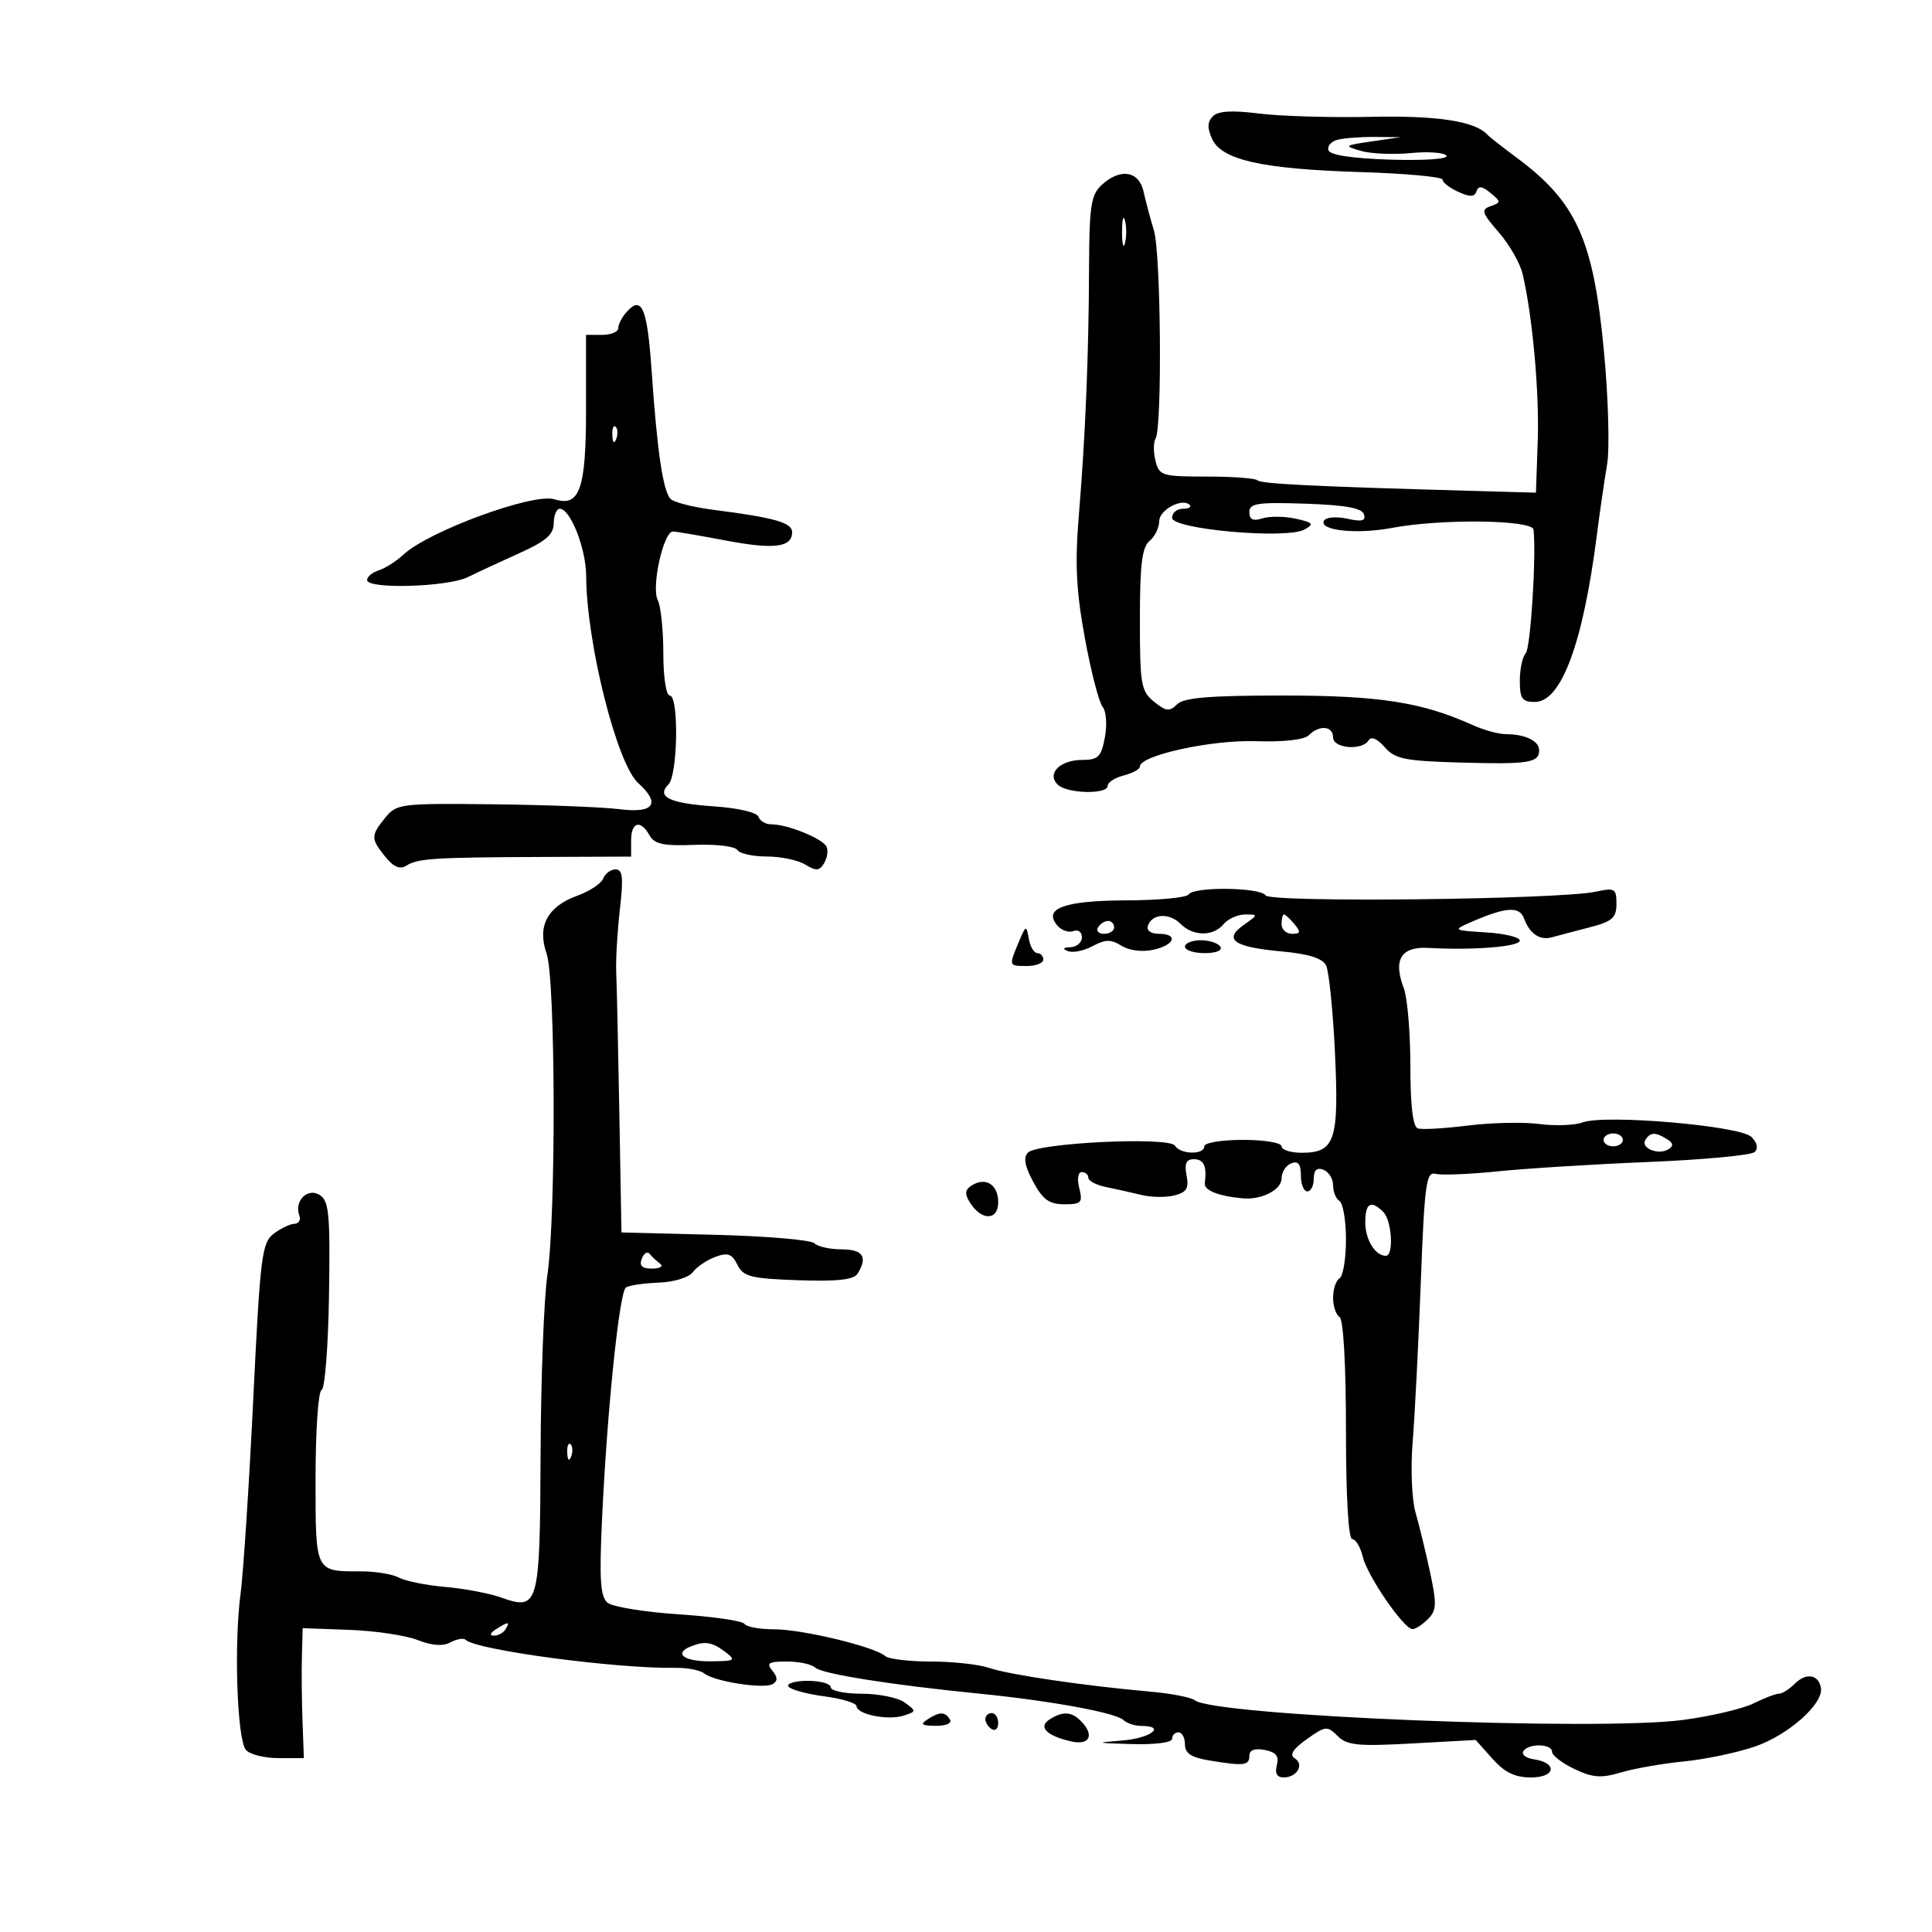 <svg xmlns="http://www.w3.org/2000/svg" width="300" height="300" viewBox="0 0 300 300" version="1.1">
	<path d="M 188.327 18.060 C 187.475 18.921, 187.444 19.881, 188.214 21.571 C 189.707 24.847, 195.970 26.246, 211.250 26.718 C 218.262 26.934, 224 27.464, 224 27.895 C 224 28.326, 225.095 29.178, 226.434 29.788 C 228.267 30.623, 228.967 30.601, 229.271 29.698 C 229.568 28.817, 230.141 28.885, 231.434 29.953 C 233.098 31.326, 233.099 31.439, 231.461 32.014 C 229.939 32.548, 230.091 33.039, 232.718 36.061 C 234.362 37.952, 236.027 40.850, 236.419 42.500 C 237.965 49.021, 239.043 60.899, 238.779 68.500 L 238.500 76.500 228 76.206 C 203.885 75.529, 195.794 75.128, 195.246 74.580 C 194.928 74.261, 191.375 74, 187.352 74 C 180.430 74, 180.005 73.869, 179.425 71.557 C 179.088 70.213, 179.093 68.658, 179.438 68.101 C 180.477 66.419, 180.266 39.356, 179.186 35.806 C 178.632 33.988, 177.906 31.262, 177.571 29.750 C 176.853 26.508, 173.923 26.062, 171.031 28.756 C 169.411 30.266, 169.141 32.055, 169.107 41.506 C 169.058 55.167, 168.544 67.642, 167.519 80.078 C 166.903 87.541, 167.110 91.737, 168.456 99.078 C 169.406 104.260, 170.643 109.058, 171.205 109.739 C 171.776 110.432, 171.936 112.526, 171.568 114.489 C 170.999 117.522, 170.524 118, 168.077 118 C 164.612 118, 162.498 120.098, 164.224 121.824 C 165.643 123.243, 172 123.403, 172 122.019 C 172 121.480, 173.125 120.756, 174.500 120.411 C 175.875 120.066, 177 119.444, 177 119.028 C 177 117.296, 188.076 114.868, 194.964 115.092 C 199.330 115.233, 202.526 114.874, 203.239 114.161 C 204.874 112.526, 207 112.718, 207 114.500 C 207 116.228, 211.514 116.596, 212.531 114.950 C 212.930 114.304, 213.883 114.712, 215.011 116.012 C 216.605 117.850, 218.116 118.161, 226.671 118.406 C 237.341 118.712, 239 118.455, 239 116.500 C 239 115.050, 236.824 114, 233.819 114 C 232.710 114, 230.384 113.360, 228.651 112.578 C 220.773 109.024, 214.176 108, 199.168 108 C 187.772 108, 183.812 108.331, 182.772 109.371 C 181.610 110.533, 181.064 110.470, 179.200 108.961 C 177.175 107.321, 177 106.305, 177 96.212 C 177 87.683, 177.334 84.968, 178.500 84 C 179.325 83.315, 180 81.941, 180 80.945 C 180 79.166, 183.583 77.250, 184.742 78.409 C 185.067 78.734, 184.583 79, 183.667 79 C 182.750 79, 182 79.633, 182 80.407 C 182 82.192, 199.804 83.769, 202.559 82.227 C 204.097 81.366, 203.914 81.140, 201.190 80.542 C 199.460 80.162, 197.135 80.140, 196.022 80.493 C 194.565 80.955, 194 80.686, 194 79.528 C 194 78.155, 195.255 77.964, 202.669 78.211 C 208.876 78.418, 211.466 78.885, 211.788 79.855 C 212.129 80.886, 211.513 81.052, 209.214 80.547 C 207.551 80.182, 205.930 80.304, 205.611 80.820 C 204.659 82.361, 210.636 83.017, 216.134 81.975 C 223.770 80.526, 237.969 80.704, 238.130 82.250 C 238.568 86.467, 237.665 100.659, 236.908 101.450 C 236.409 101.973, 236 103.885, 236 105.700 C 236 108.490, 236.361 109, 238.331 109 C 242.441 109, 245.812 99.907, 247.971 83 C 248.428 79.425, 249.138 74.528, 249.550 72.117 C 249.962 69.706, 249.745 61.831, 249.067 54.617 C 247.430 37.193, 244.823 31.400, 235.500 24.480 C 233.300 22.847, 231.275 21.258, 231 20.949 C 229.116 18.829, 223.261 17.920, 212.919 18.142 C 206.638 18.276, 198.800 18.046, 195.500 17.630 C 191.302 17.102, 189.148 17.231, 188.327 18.060 M 207.695 21.700 C 206.702 21.957, 206.063 22.693, 206.276 23.334 C 206.523 24.081, 209.986 24.604, 215.914 24.789 C 221.180 24.953, 224.928 24.692, 224.613 24.183 C 224.309 23.690, 221.821 23.503, 219.084 23.766 C 216.348 24.029, 212.847 23.877, 211.304 23.427 C 208.640 22.651, 208.724 22.578, 213 21.956 L 217.500 21.300 213.500 21.266 C 211.300 21.247, 208.688 21.443, 207.695 21.700 M 174.232 36 C 174.232 37.925, 174.438 38.712, 174.689 37.750 C 174.941 36.788, 174.941 35.212, 174.689 34.250 C 174.438 33.288, 174.232 34.075, 174.232 36 M 97.250 48.499 C 96.563 49.278, 96 50.385, 96 50.958 C 96 51.531, 94.875 52, 93.500 52 L 91 52 91 63.571 C 91 75.971, 90.014 78.774, 86.090 77.529 C 82.843 76.498, 66.566 82.464, 62.636 86.125 C 61.542 87.144, 59.827 88.238, 58.824 88.556 C 57.821 88.874, 57 89.554, 57 90.067 C 57 91.528, 69.515 91.159, 72.669 89.605 C 74.226 88.838, 77.856 87.151, 80.734 85.855 C 84.785 84.033, 85.972 82.991, 85.984 81.250 C 85.993 80.013, 86.417 79, 86.927 79 C 88.567 79, 90.999 85.184, 91.018 89.404 C 91.065 99.800, 95.778 118.584, 99.091 121.583 C 102.631 124.786, 101.555 126.328, 96.250 125.656 C 93.638 125.325, 84.782 124.980, 76.571 124.889 C 62.199 124.729, 61.575 124.807, 59.821 126.972 C 57.558 129.768, 57.559 130.234, 59.838 133.048 C 61.119 134.631, 62.104 135.048, 63.088 134.424 C 64.877 133.292, 67.357 133.133, 84.250 133.067 L 98 133.012 98 130.506 C 98 127.619, 99.461 127.214, 100.860 129.714 C 101.626 131.083, 103.030 131.380, 107.836 131.191 C 111.145 131.060, 114.138 131.414, 114.485 131.977 C 114.833 132.539, 116.898 133, 119.073 133 C 121.248 133, 123.935 133.563, 125.044 134.250 C 126.691 135.271, 127.222 135.241, 127.938 134.091 C 128.420 133.316, 128.616 132.163, 128.373 131.529 C 127.892 130.277, 122.336 128, 119.762 128 C 118.885 128, 117.991 127.472, 117.776 126.828 C 117.553 126.158, 114.621 125.468, 110.943 125.219 C 103.972 124.747, 101.863 123.737, 103.800 121.800 C 105.255 120.345, 105.434 108, 104 108 C 103.435 108, 103 105.145, 103 101.434 C 103 97.823, 102.611 94.111, 102.135 93.184 C 101.104 91.175, 103.032 82.486, 104.500 82.531 C 105.050 82.548, 108.720 83.175, 112.655 83.924 C 120.169 85.355, 123 85.005, 123 82.645 C 123 81.152, 120.300 80.384, 110.765 79.163 C 107.610 78.759, 104.619 77.995, 104.117 77.465 C 102.951 76.232, 102.042 70.072, 101.183 57.579 C 100.505 47.736, 99.655 45.772, 97.250 48.499 M 95.079 67.583 C 95.127 68.748, 95.364 68.985, 95.683 68.188 C 95.972 67.466, 95.936 66.603, 95.604 66.271 C 95.272 65.939, 95.036 66.529, 95.079 67.583 M 93.672 136.412 C 93.374 137.188, 91.560 138.391, 89.641 139.085 C 85.002 140.763, 83.388 143.805, 84.874 148.069 C 86.270 152.072, 86.358 188.816, 84.995 198 C 84.464 201.575, 83.991 214.034, 83.943 225.687 C 83.846 249.454, 83.656 250.141, 77.771 248.046 C 75.972 247.406, 72.088 246.673, 69.140 246.417 C 66.192 246.162, 62.959 245.513, 61.956 244.976 C 60.952 244.439, 58.339 244, 56.148 244 C 48.855 244, 49 244.294, 49 229.476 C 49 222.119, 49.418 216.018, 49.936 215.833 C 50.450 215.650, 50.969 208.997, 51.089 201.048 C 51.280 188.439, 51.093 186.463, 49.625 185.548 C 47.740 184.373, 45.653 186.497, 46.479 188.750 C 46.731 189.438, 46.389 190.014, 45.719 190.032 C 45.048 190.049, 43.600 190.743, 42.500 191.574 C 40.659 192.964, 40.406 195.014, 39.323 217.292 C 38.676 230.606, 37.789 244.200, 37.353 247.500 C 36.313 255.360, 36.812 270.069, 38.173 271.709 C 38.763 272.419, 41.031 273, 43.214 273 L 47.184 273 46.973 267.250 C 46.856 264.087, 46.815 259.547, 46.881 257.160 L 47 252.820 54.250 253.084 C 58.237 253.230, 63.003 253.939, 64.840 254.661 C 67.081 255.541, 68.766 255.660, 69.959 255.022 C 70.937 254.499, 71.986 254.319, 72.289 254.623 C 73.880 256.213, 95.698 259.132, 104.852 258.980 C 106.695 258.949, 108.720 259.340, 109.352 259.849 C 110.930 261.121, 118.680 262.316, 120.012 261.493 C 120.782 261.017, 120.757 260.412, 119.926 259.411 C 118.957 258.243, 119.345 258, 122.178 258 C 124.060 258, 126.028 258.416, 126.550 258.924 C 127.568 259.913, 138.210 261.610, 152 262.981 C 163.104 264.086, 173.258 265.943, 174.450 267.088 C 174.972 267.589, 176.210 268, 177.200 268 C 181.176 268, 178.681 269.916, 174.250 270.265 C 169.952 270.604, 170.095 270.657, 175.750 270.820 C 179.370 270.924, 182 270.579, 182 270 C 182 269.450, 182.450 269, 183 269 C 183.550 269, 184 269.841, 184 270.869 C 184 272.252, 184.975 272.900, 187.750 273.358 C 193.169 274.254, 194 274.158, 194 272.639 C 194 271.744, 194.816 271.433, 196.382 271.733 C 198.144 272.069, 198.634 272.684, 198.265 274.094 C 197.932 275.366, 198.285 276, 199.324 276 C 201.402 276, 202.569 273.970, 201.036 273.022 C 200.191 272.500, 200.768 271.589, 202.910 270.064 C 205.824 267.989, 206.103 267.960, 207.707 269.565 C 209.164 271.021, 210.844 271.189, 219.278 270.724 L 229.146 270.181 231.738 273.090 C 233.645 275.230, 235.235 276, 237.749 276 C 241.571 276, 241.899 273.729, 238.157 273.179 C 236.954 273.002, 236.229 272.439, 236.544 271.929 C 237.321 270.671, 241 270.744, 241 272.016 C 241 272.575, 242.561 273.777, 244.469 274.687 C 247.319 276.046, 248.612 276.141, 251.719 275.221 C 253.798 274.605, 258.182 273.838, 261.460 273.517 C 264.738 273.196, 269.688 272.161, 272.460 271.217 C 277.684 269.437, 283.185 264.554, 282.750 262.083 C 282.382 259.993, 280.449 259.694, 278.688 261.455 C 277.838 262.305, 276.730 263, 276.225 263 C 275.720 263, 273.952 263.676, 272.296 264.502 C 270.640 265.328, 265.733 266.482, 261.392 267.066 C 248.109 268.853, 188.493 266.450, 185.500 264.007 C 184.950 263.558, 181.800 262.954, 178.500 262.664 C 168.456 261.782, 156.663 260.044, 153.601 258.994 C 152.006 258.447, 147.934 258, 144.551 258 C 141.168 258, 137.972 257.617, 137.450 257.149 C 135.845 255.710, 124.605 253, 120.243 253 C 117.974 253, 115.883 252.619, 115.595 252.153 C 115.307 251.687, 110.724 251.021, 105.410 250.672 C 100.097 250.323, 95.118 249.513, 94.345 248.871 C 93.227 247.944, 93.049 245.337, 93.474 236.103 C 94.250 219.196, 96.165 200.590, 97.198 199.912 C 97.690 199.589, 99.985 199.253, 102.297 199.165 C 104.681 199.075, 106.972 198.367, 107.591 197.530 C 108.191 196.718, 109.756 195.656, 111.070 195.170 C 113.009 194.452, 113.655 194.682, 114.506 196.393 C 115.426 198.245, 116.568 198.535, 123.941 198.793 C 129.976 199.004, 132.559 198.723, 133.149 197.793 C 134.789 195.208, 134.009 194, 130.700 194 C 128.885 194, 126.973 193.574, 126.450 193.052 C 125.928 192.531, 118.975 191.940, 111 191.739 L 96.500 191.373 96.172 172.936 C 95.992 162.796, 95.774 152.925, 95.687 151 C 95.601 149.075, 95.854 144.688, 96.250 141.250 C 96.824 136.260, 96.692 135, 95.592 135 C 94.834 135, 93.970 135.635, 93.672 136.412 M 184.568 138.891 C 184.265 139.380, 179.941 139.794, 174.958 139.810 C 165.306 139.840, 161.957 141.039, 164.148 143.678 C 164.793 144.455, 165.923 144.860, 166.660 144.577 C 167.405 144.291, 168 144.715, 168 145.531 C 168 146.339, 167.213 147.036, 166.250 147.079 C 165.051 147.133, 164.925 147.327, 165.849 147.695 C 166.590 147.991, 168.306 147.639, 169.660 146.914 C 171.654 145.847, 172.509 145.837, 174.146 146.859 C 175.336 147.602, 177.368 147.859, 179.084 147.482 C 182.434 146.746, 183.020 145, 179.917 145 C 178.695 145, 178.005 144.483, 178.250 143.750 C 178.878 141.863, 181.561 141.704, 183.307 143.450 C 185.274 145.417, 188.390 145.440, 190 143.500 C 190.685 142.675, 192.190 142, 193.345 142 C 195.393 142, 195.388 142.040, 193.138 143.616 C 189.908 145.878, 191.572 147.060, 198.925 147.727 C 203.157 148.111, 205.340 148.788, 205.905 149.893 C 206.358 150.777, 206.983 156.900, 207.295 163.500 C 207.937 177.092, 207.302 179, 202.140 179 C 200.413 179, 199 178.550, 199 178 C 199 177.444, 196.333 177, 193 177 C 189.667 177, 187 177.444, 187 178 C 187 179.359, 183.287 179.273, 182.435 177.894 C 181.562 176.482, 161.154 177.446, 159.628 178.972 C 158.876 179.724, 159.114 181.057, 160.440 183.518 C 161.929 186.284, 162.922 187, 165.266 187 C 167.914 187, 168.152 186.744, 167.589 184.500 C 167.228 183.058, 167.393 182, 167.981 182 C 168.541 182, 169 182.399, 169 182.887 C 169 183.374, 170.238 184.022, 171.750 184.326 C 173.262 184.630, 175.729 185.182, 177.232 185.552 C 178.734 185.923, 181.035 185.957, 182.346 185.628 C 184.254 185.149, 184.633 184.529, 184.248 182.515 C 183.894 180.667, 184.196 180, 185.383 180 C 186.930 180, 187.419 181.072, 187.081 183.722 C 186.939 184.840, 189.178 185.732, 193 186.080 C 195.900 186.344, 199 184.748, 199 182.990 C 199 182.013, 199.675 180.955, 200.500 180.638 C 201.584 180.223, 202 180.748, 202 182.531 C 202 183.889, 202.450 185, 203 185 C 203.550 185, 204 184.114, 204 183.031 C 204 181.692, 204.480 181.247, 205.500 181.638 C 206.325 181.955, 207 183.039, 207 184.048 C 207 185.057, 207.450 186.160, 208 186.500 C 208.550 186.840, 209 189.540, 209 192.500 C 209 195.460, 208.550 198.160, 208 198.500 C 207.450 198.840, 207 200.190, 207 201.500 C 207 202.810, 207.450 204.160, 208 204.500 C 208.603 204.873, 209 211.844, 209 222.059 C 209 232.467, 209.378 239, 209.981 239 C 210.520 239, 211.255 240.238, 211.614 241.750 C 212.312 244.697, 217.960 252.918, 219.321 252.969 C 219.773 252.986, 220.850 252.293, 221.714 251.429 C 223.074 250.069, 223.122 249.094, 222.068 244.179 C 221.399 241.055, 220.380 236.867, 219.806 234.872 C 219.219 232.837, 219.024 228.008, 219.360 223.872 C 219.690 219.817, 220.256 208.701, 220.618 199.170 C 221.206 183.710, 221.456 181.886, 222.936 182.273 C 223.848 182.512, 228.173 182.338, 232.547 181.888 C 236.921 181.438, 247.475 180.782, 256 180.432 C 264.525 180.081, 271.931 179.387, 272.457 178.890 C 273.060 178.320, 272.875 177.450, 271.957 176.538 C 270.213 174.806, 249.229 173.001, 245.757 174.286 C 244.517 174.744, 241.477 174.856, 239.002 174.534 C 236.526 174.213, 231.533 174.322, 227.907 174.777 C 224.281 175.232, 220.793 175.431, 220.157 175.219 C 219.391 174.964, 219 171.673, 219 165.482 C 219 160.338, 218.539 154.916, 217.975 153.433 C 216.289 148.999, 217.554 146.946, 221.821 147.190 C 228.724 147.586, 236 147.002, 236 146.052 C 236 145.531, 233.637 144.960, 230.750 144.783 C 225.664 144.471, 225.587 144.422, 228.294 143.238 C 233.842 140.811, 235.935 140.663, 236.668 142.644 C 237.548 145.025, 239.105 146.064, 241 145.537 C 241.825 145.307, 244.412 144.625, 246.750 144.021 C 250.365 143.087, 251 142.538, 251 140.348 C 251 137.967, 250.755 137.825, 247.750 138.466 C 242.044 139.683, 197.232 140.184, 196.524 139.038 C 195.742 137.773, 185.338 137.644, 184.568 138.891 M 199 143.500 C 199 144.325, 199.730 145, 200.622 145 C 201.951 145, 202.020 144.729, 201 143.500 C 200.315 142.675, 199.585 142, 199.378 142 C 199.170 142, 199 142.675, 199 143.500 M 170.500 144 C 170.160 144.550, 170.584 145, 171.441 145 C 172.298 145, 173 144.550, 173 144 C 173 143.450, 172.577 143, 172.059 143 C 171.541 143, 170.840 143.450, 170.500 144 M 158.179 146.315 C 156.624 150.029, 156.613 150, 159.500 150 C 160.875 150, 162 149.550, 162 149 C 162 148.450, 161.581 148, 161.070 148 C 160.558 148, 159.963 146.988, 159.748 145.750 C 159.375 143.603, 159.303 143.629, 158.179 146.315 M 184 147 C 184 147.550, 185.377 148, 187.059 148 C 188.844 148, 189.861 147.583, 189.500 147 C 189.160 146.450, 187.784 146, 186.441 146 C 185.098 146, 184 146.450, 184 147 M 249 177 C 249 177.550, 249.675 178, 250.500 178 C 251.325 178, 252 177.550, 252 177 C 252 176.450, 251.325 176, 250.500 176 C 249.675 176, 249 176.450, 249 177 M 255.496 177.007 C 254.711 178.276, 257.511 179.420, 259.059 178.464 C 259.901 177.943, 259.847 177.518, 258.857 176.890 C 257.069 175.758, 256.250 175.786, 255.496 177.007 M 150.909 184.064 C 149.829 184.738, 149.759 185.359, 150.607 186.722 C 152.390 189.586, 155 189.561, 155 186.680 C 155 183.945, 153.075 182.713, 150.909 184.064 M 212 189.800 C 212 192.499, 213.539 195, 215.200 195 C 216.456 195, 216.135 189.535, 214.800 188.200 C 212.885 186.285, 212 186.791, 212 189.800 M 99.655 195.457 C 99.230 196.564, 99.690 196.996, 101.281 196.985 C 102.502 196.976, 103.050 196.634, 102.500 196.223 C 101.950 195.813, 101.218 195.125, 100.874 194.695 C 100.529 194.265, 99.981 194.608, 99.655 195.457 M 88.079 225.583 C 88.127 226.748, 88.364 226.985, 88.683 226.188 C 88.972 225.466, 88.936 224.603, 88.604 224.271 C 88.272 223.939, 88.036 224.529, 88.079 225.583 M 77 253 C 76.099 253.582, 75.975 253.975, 76.691 253.985 C 77.346 253.993, 78.160 253.550, 78.500 253 C 79.267 251.758, 78.921 251.758, 77 253 M 107.250 255.662 C 104.571 256.743, 106.205 257.998, 110.250 257.968 C 114.204 257.939, 114.365 257.834, 112.559 256.468 C 110.563 254.959, 109.423 254.786, 107.250 255.662 M 122.419 261.868 C 122.714 262.346, 125.215 263.036, 127.978 263.403 C 130.740 263.769, 133 264.455, 133 264.926 C 133 266.192, 137.847 267.183, 140.272 266.414 C 142.308 265.767, 142.315 265.704, 140.496 264.373 C 139.463 263.618, 136.454 263, 133.809 263 C 131.164 263, 129 262.550, 129 262 C 129 261.450, 127.398 261, 125.441 261 C 123.484 261, 122.123 261.391, 122.419 261.868 M 144 267 C 142.835 267.753, 143.128 267.973, 145.309 267.985 C 146.930 267.994, 147.857 267.577, 147.500 267 C 146.733 265.758, 145.921 265.758, 144 267 M 153 266.941 C 153 267.459, 153.450 268.160, 154 268.500 C 154.550 268.840, 155 268.416, 155 267.559 C 155 266.702, 154.550 266, 154 266 C 153.450 266, 153 266.423, 153 266.941 M 163.008 266.974 C 161.161 268.142, 162.443 269.493, 166.250 270.390 C 169.222 271.090, 170.029 269.429, 167.800 267.200 C 166.366 265.766, 165.020 265.702, 163.008 266.974" stroke="none" fill="black" fill-rule="evenodd"/>
</svg>